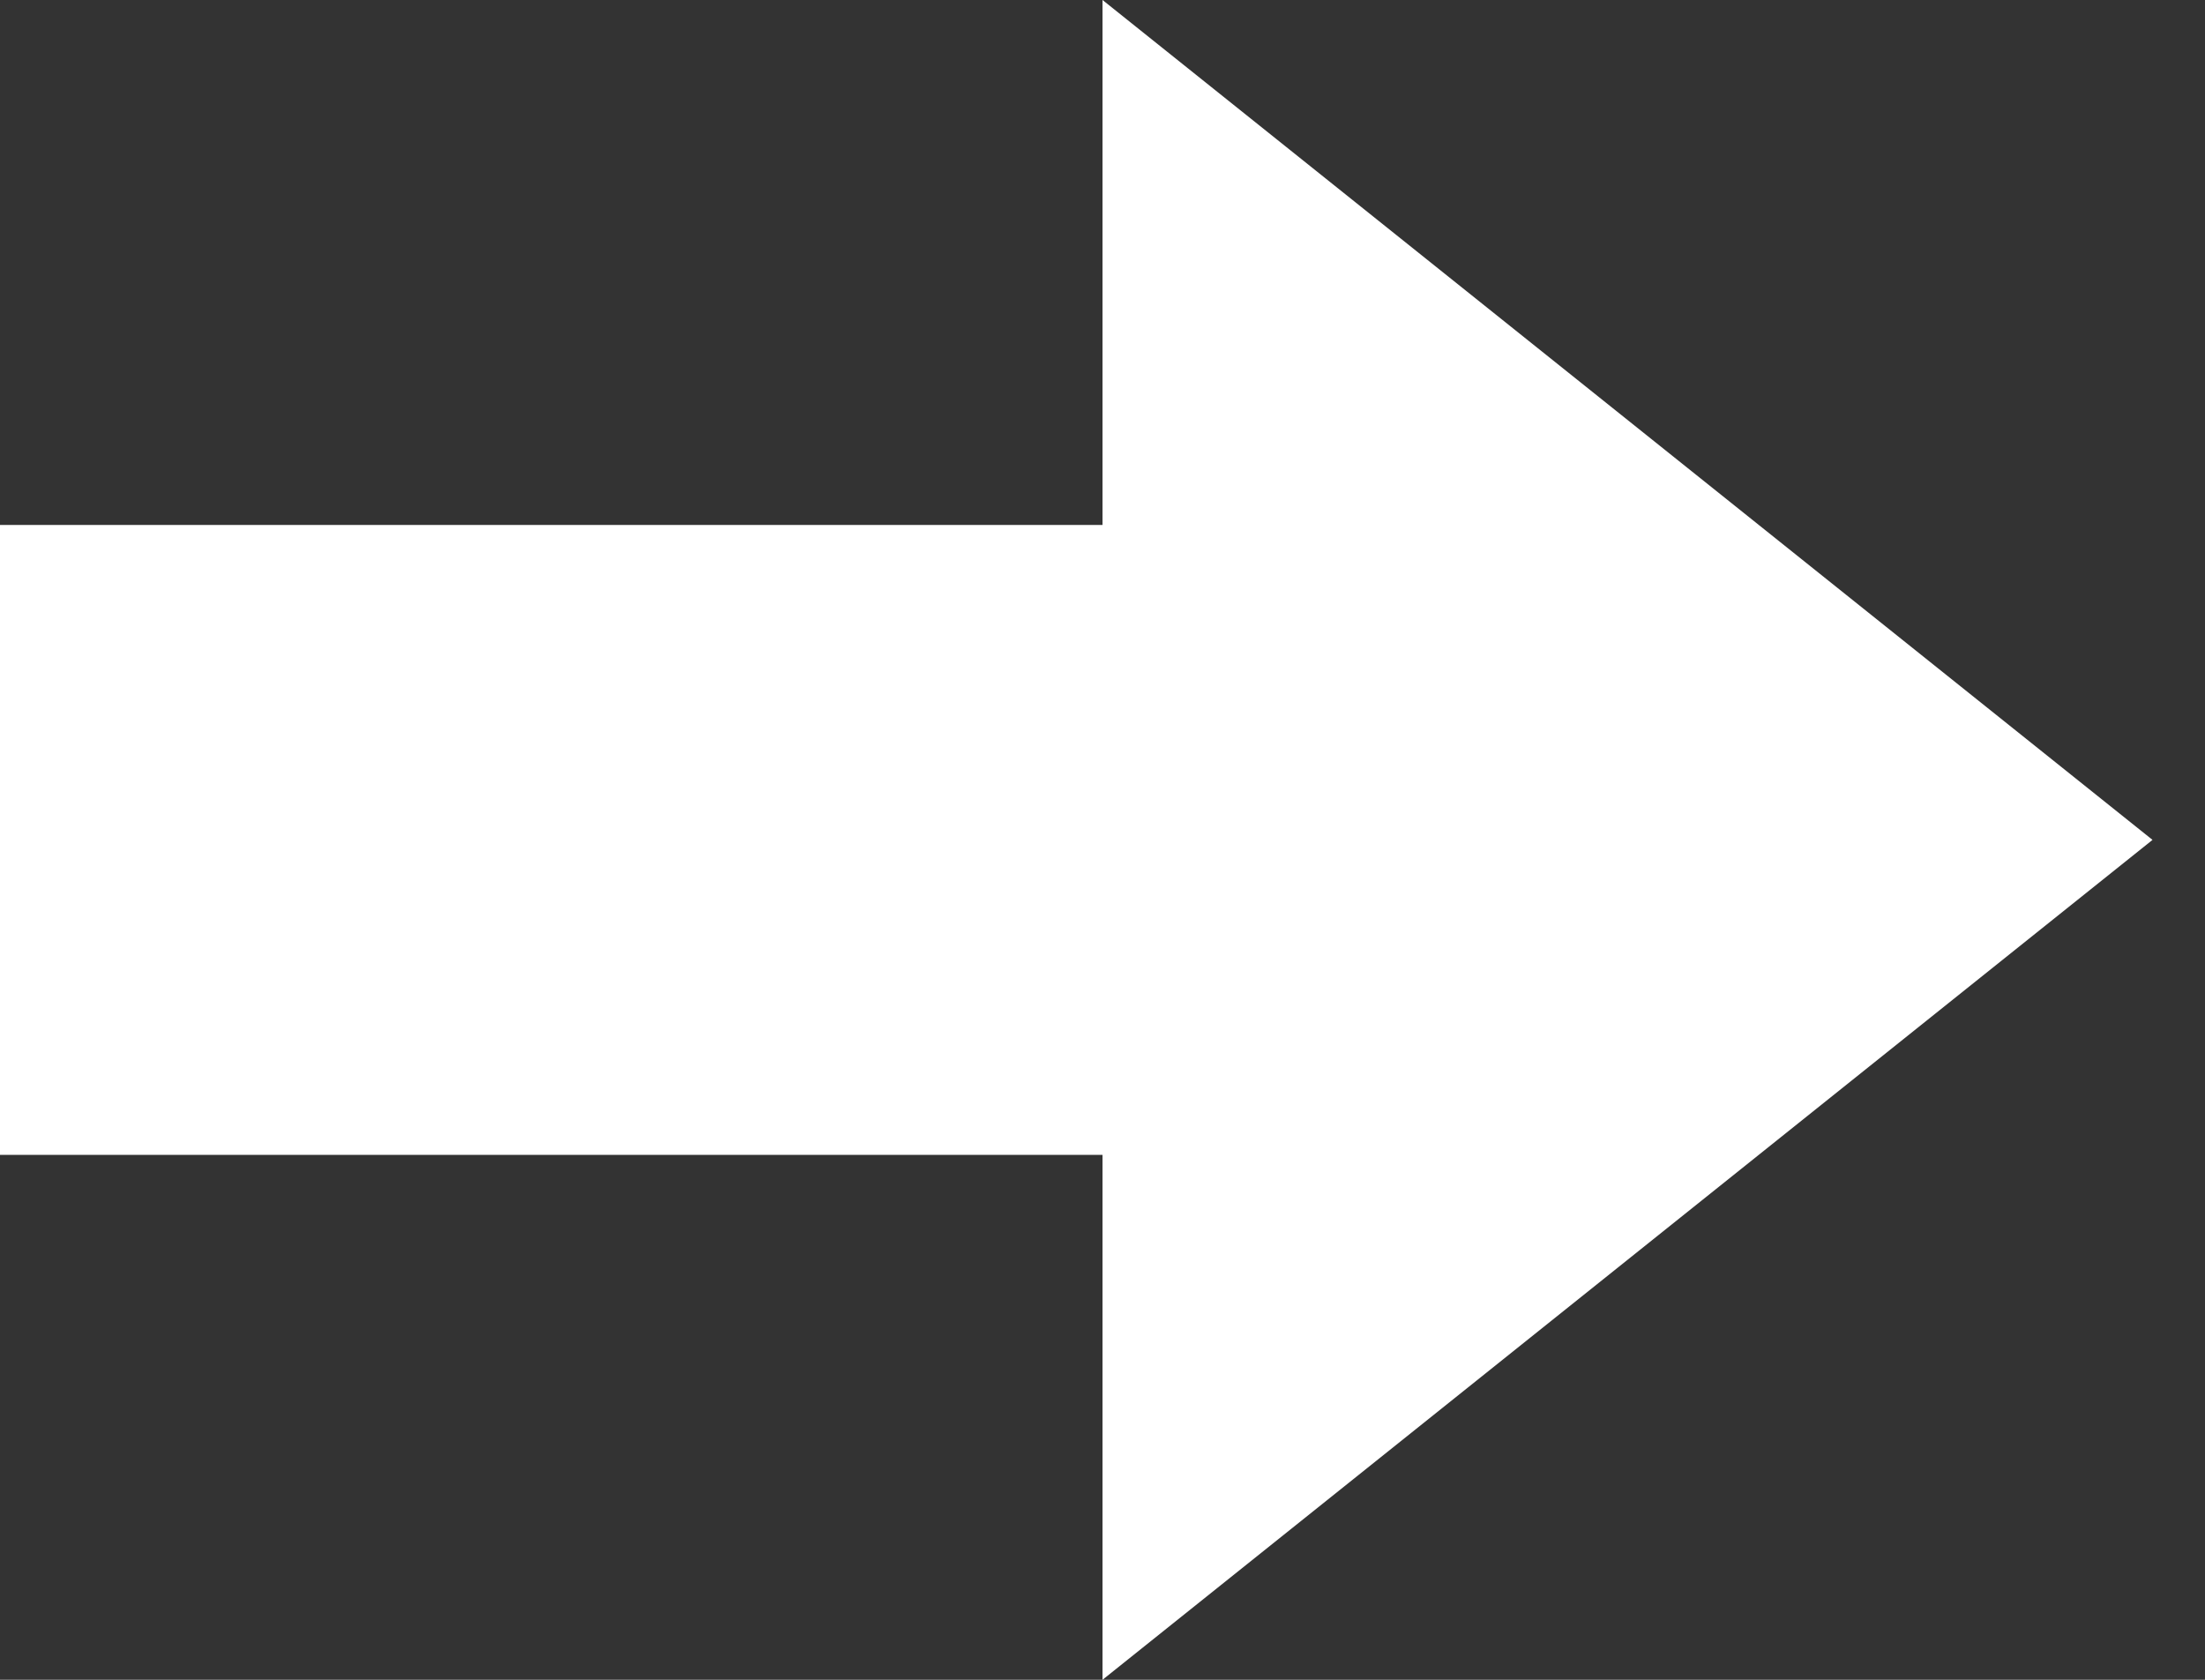 <svg width="21" height="16" viewBox="0 0 21 16" fill="none" xmlns="http://www.w3.org/2000/svg">
<rect x="0" y="0" width="21" height="16" fill="#333333" stroke="none"/>
<path d="M20.5 8L10.5 16V11H0V5H10.5V0L20.5 8Z" fill="white"/>
</svg>

